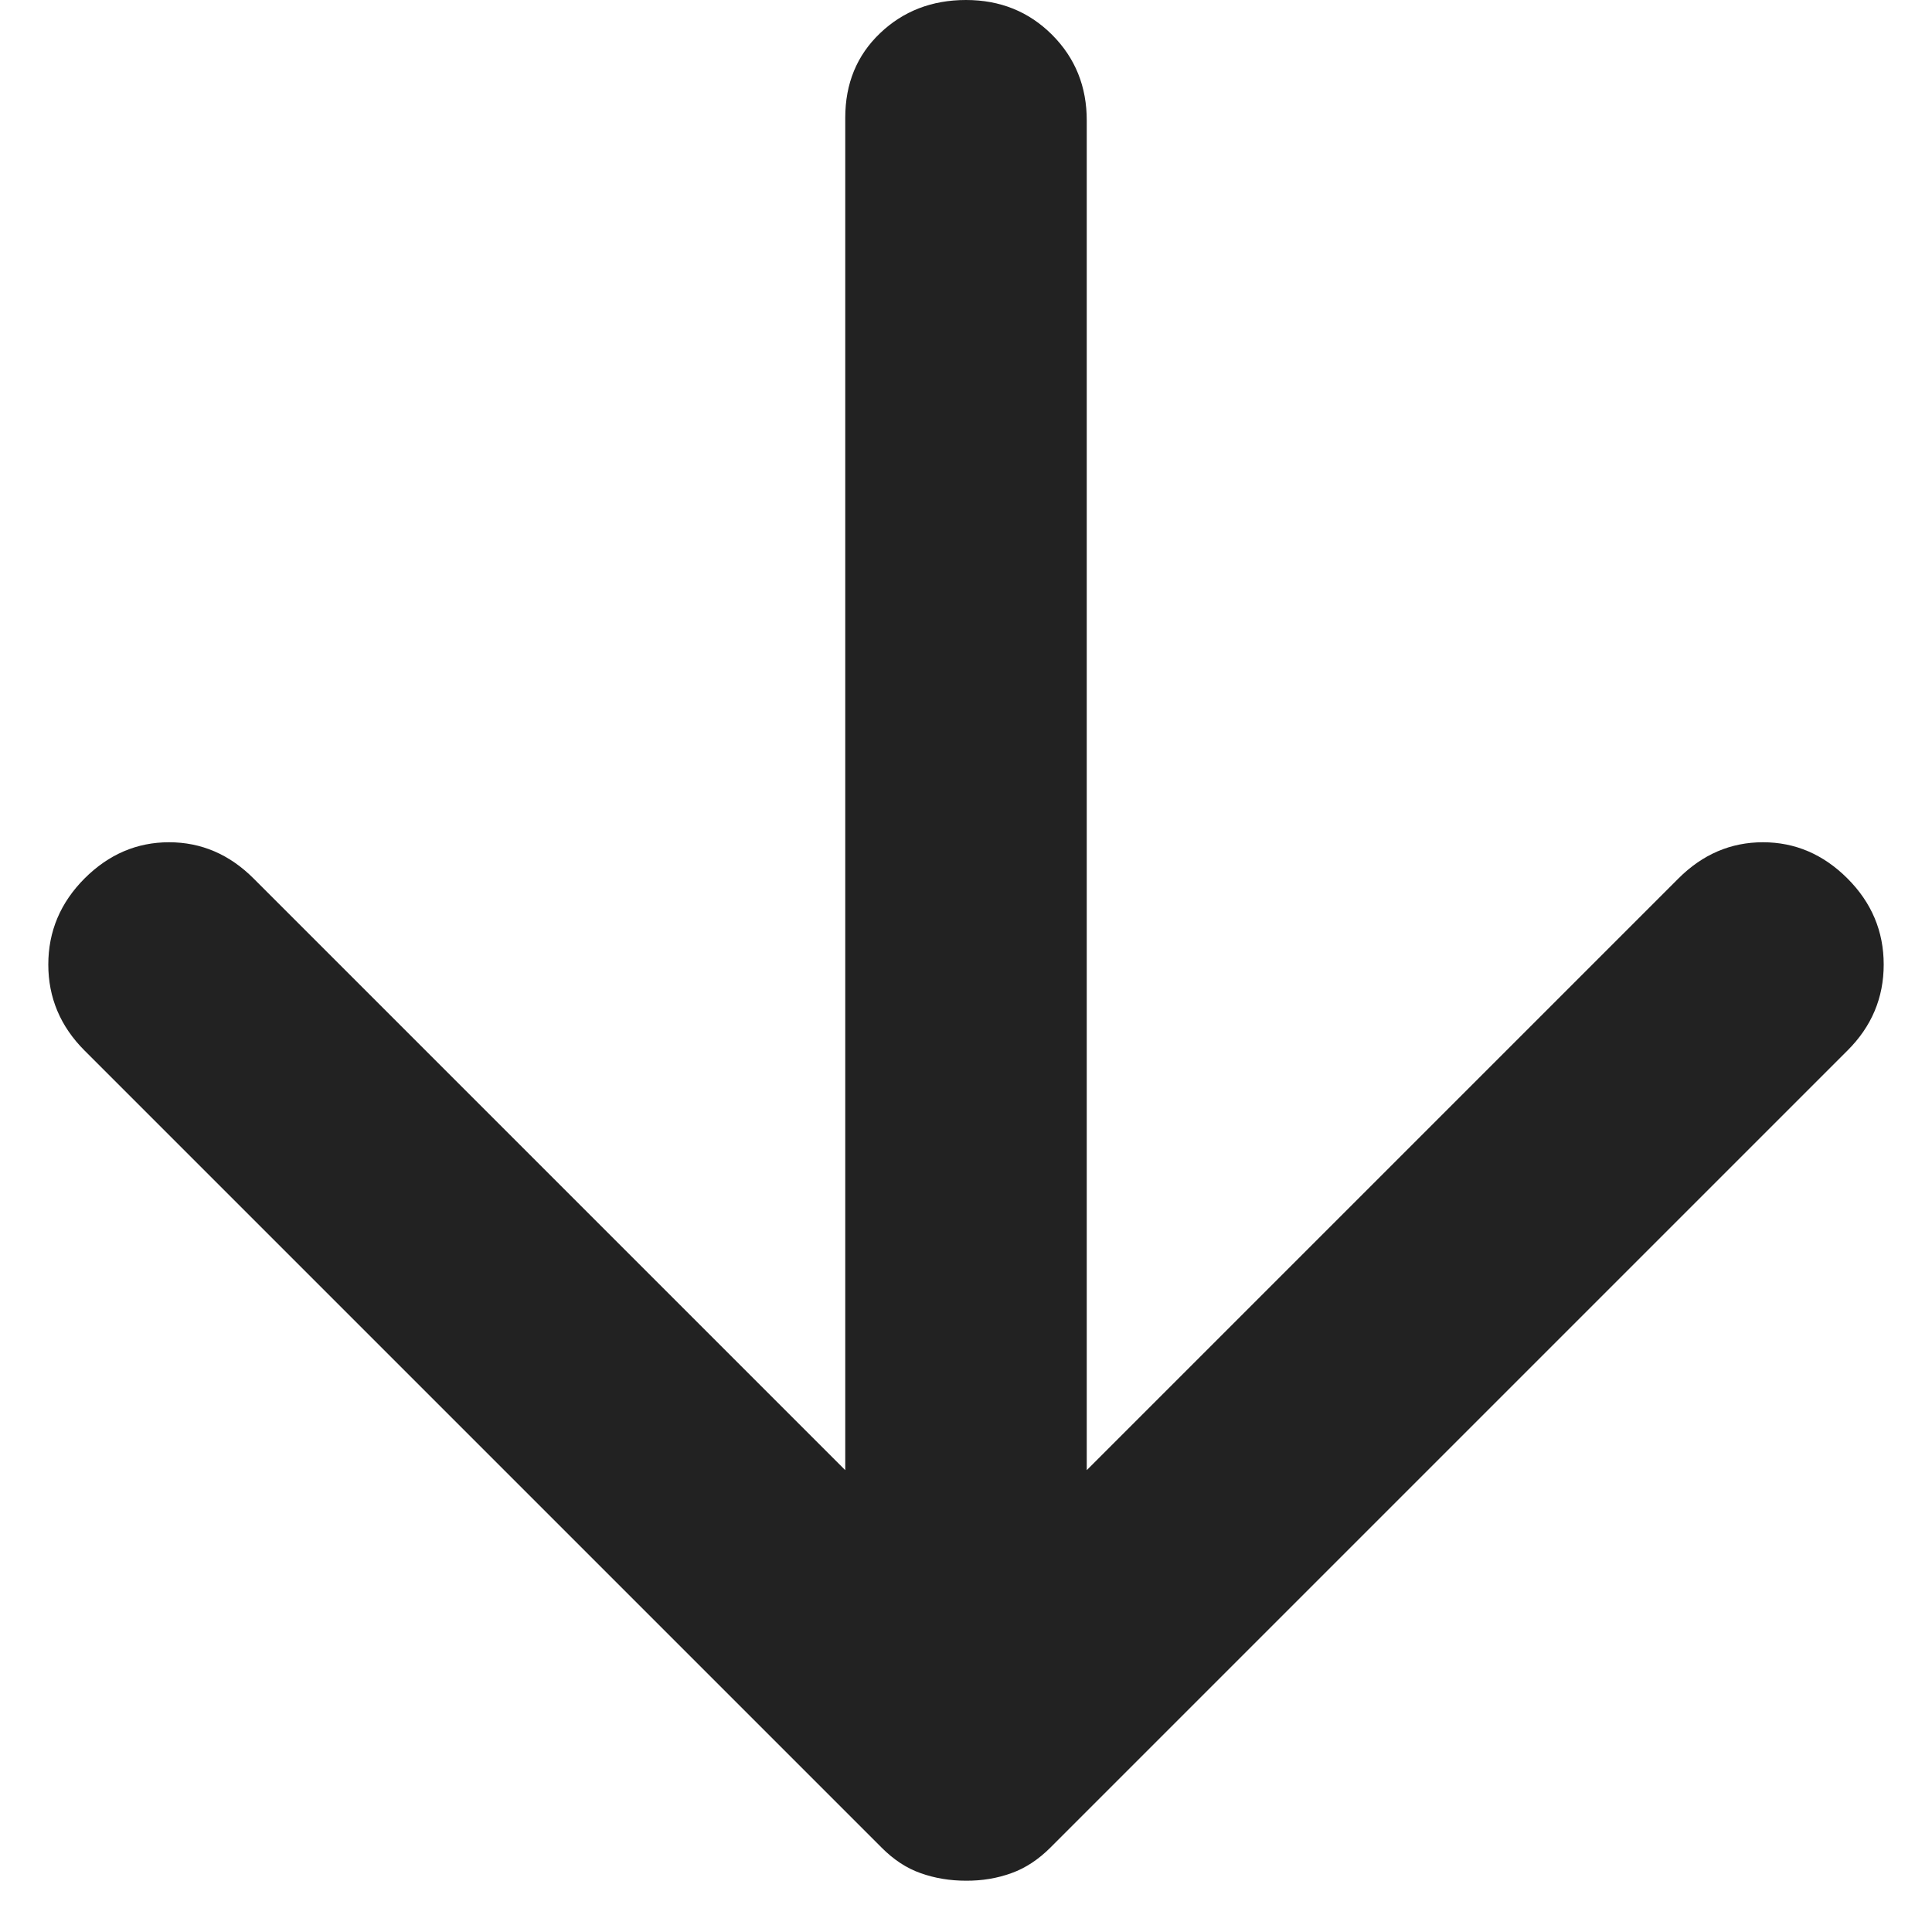 <svg width="20" height="20" viewBox="0 0 20 20" fill="none" xmlns="http://www.w3.org/2000/svg">
<path d="M10 19.469C9.833 19.469 9.677 19.443 9.531 19.391C9.385 19.34 9.25 19.251 9.125 19.125L0.875 10.875C0.625 10.625 0.5 10.328 0.5 9.985C0.5 9.642 0.625 9.345 0.875 9.094C1.125 8.844 1.417 8.719 1.75 8.719C2.083 8.719 2.375 8.844 2.625 9.094L8.75 15.219V1.219C8.75 0.865 8.87 0.573 9.11 0.344C9.35 0.115 9.647 0 10 0C10.354 0 10.651 0.12 10.891 0.36C11.131 0.6 11.251 0.897 11.25 1.25V15.219L17.375 9.094C17.625 8.844 17.917 8.719 18.25 8.719C18.583 8.719 18.875 8.844 19.125 9.094C19.375 9.344 19.5 9.641 19.5 9.985C19.5 10.329 19.375 10.626 19.125 10.875L10.875 19.125C10.75 19.25 10.615 19.339 10.469 19.391C10.323 19.444 10.167 19.47 10 19.469Z" fill="#222222"/>
</svg>
